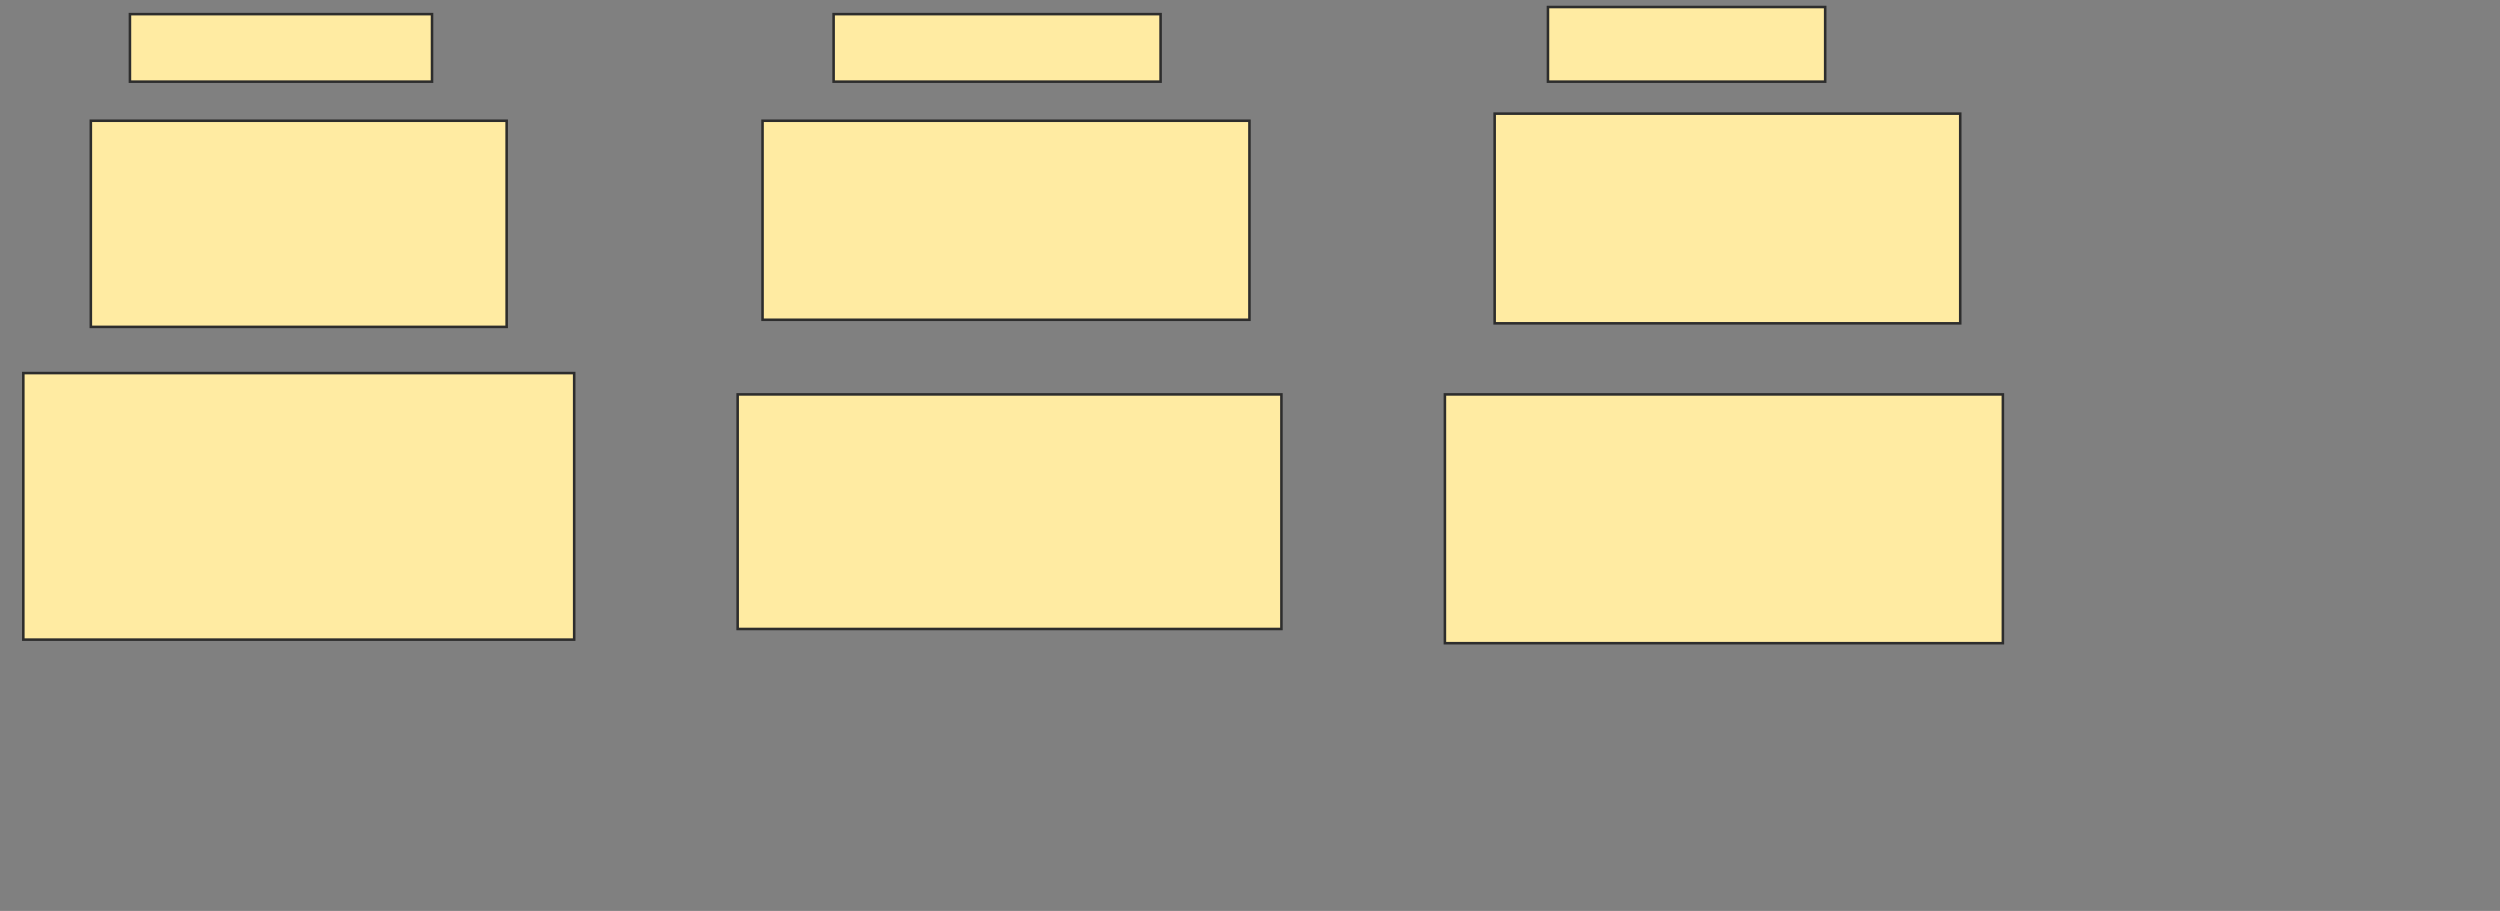 <svg xmlns="http://www.w3.org/2000/svg" width="977" height="356">
 <rect width="100%" height="100%" fill="#808080" stroke="none"/>
 <!-- Created with Image Occlusion Enhanced -->
 <g>
  <title>Labels</title>
 </g>
 <g>
  <title>Masks</title>
  <rect id="0788c61356c94792b1302e9b4b897450-oa-1" height="26.389" width="118.056" y="5.523" x="50.778" stroke="#2D2D2D" fill="#FFEBA2"/>
  <rect id="0788c61356c94792b1302e9b4b897450-oa-2" height="26.389" width="127.778" y="5.523" x="325.778" stroke="#2D2D2D" fill="#FFEBA2"/>
  <rect id="0788c61356c94792b1302e9b4b897450-oa-3" height="29.167" width="108.333" y="2.746" x="604.944" stroke="#2D2D2D" fill="#FFEBA2"/>
  <rect id="0788c61356c94792b1302e9b4b897450-oa-4" height="80.556" width="162.5" y="47.19" x="35.5" stroke="#2D2D2D" fill="#FFEBA2"/>
  <rect stroke="#2D2D2D" id="0788c61356c94792b1302e9b4b897450-oa-5" height="77.778" width="190.278" y="47.19" x="298" fill="#FFEBA2"/>
  <rect id="0788c61356c94792b1302e9b4b897450-oa-6" height="81.944" width="181.944" y="44.412" x="584.111" stroke-linecap="null" stroke-linejoin="null" stroke-dasharray="null" stroke="#2D2D2D" fill="#FFEBA2"/>
  <rect id="0788c61356c94792b1302e9b4b897450-oa-7" height="104.167" width="215.278" y="145.801" x="9.111" stroke-linecap="null" stroke-linejoin="null" stroke-dasharray="null" stroke="#2D2D2D" fill="#FFEBA2"/>
  <rect stroke="#2D2D2D" id="0788c61356c94792b1302e9b4b897450-oa-8" height="91.667" width="212.5" y="154.135" x="288.278" stroke-linecap="null" stroke-linejoin="null" stroke-dasharray="null" fill="#FFEBA2"/>
  <rect id="0788c61356c94792b1302e9b4b897450-oa-9" height="97.222" width="218.056" y="154.135" x="564.667" stroke-linecap="null" stroke-linejoin="null" stroke-dasharray="null" stroke="#2D2D2D" fill="#FFEBA2"/>
 </g>
</svg>